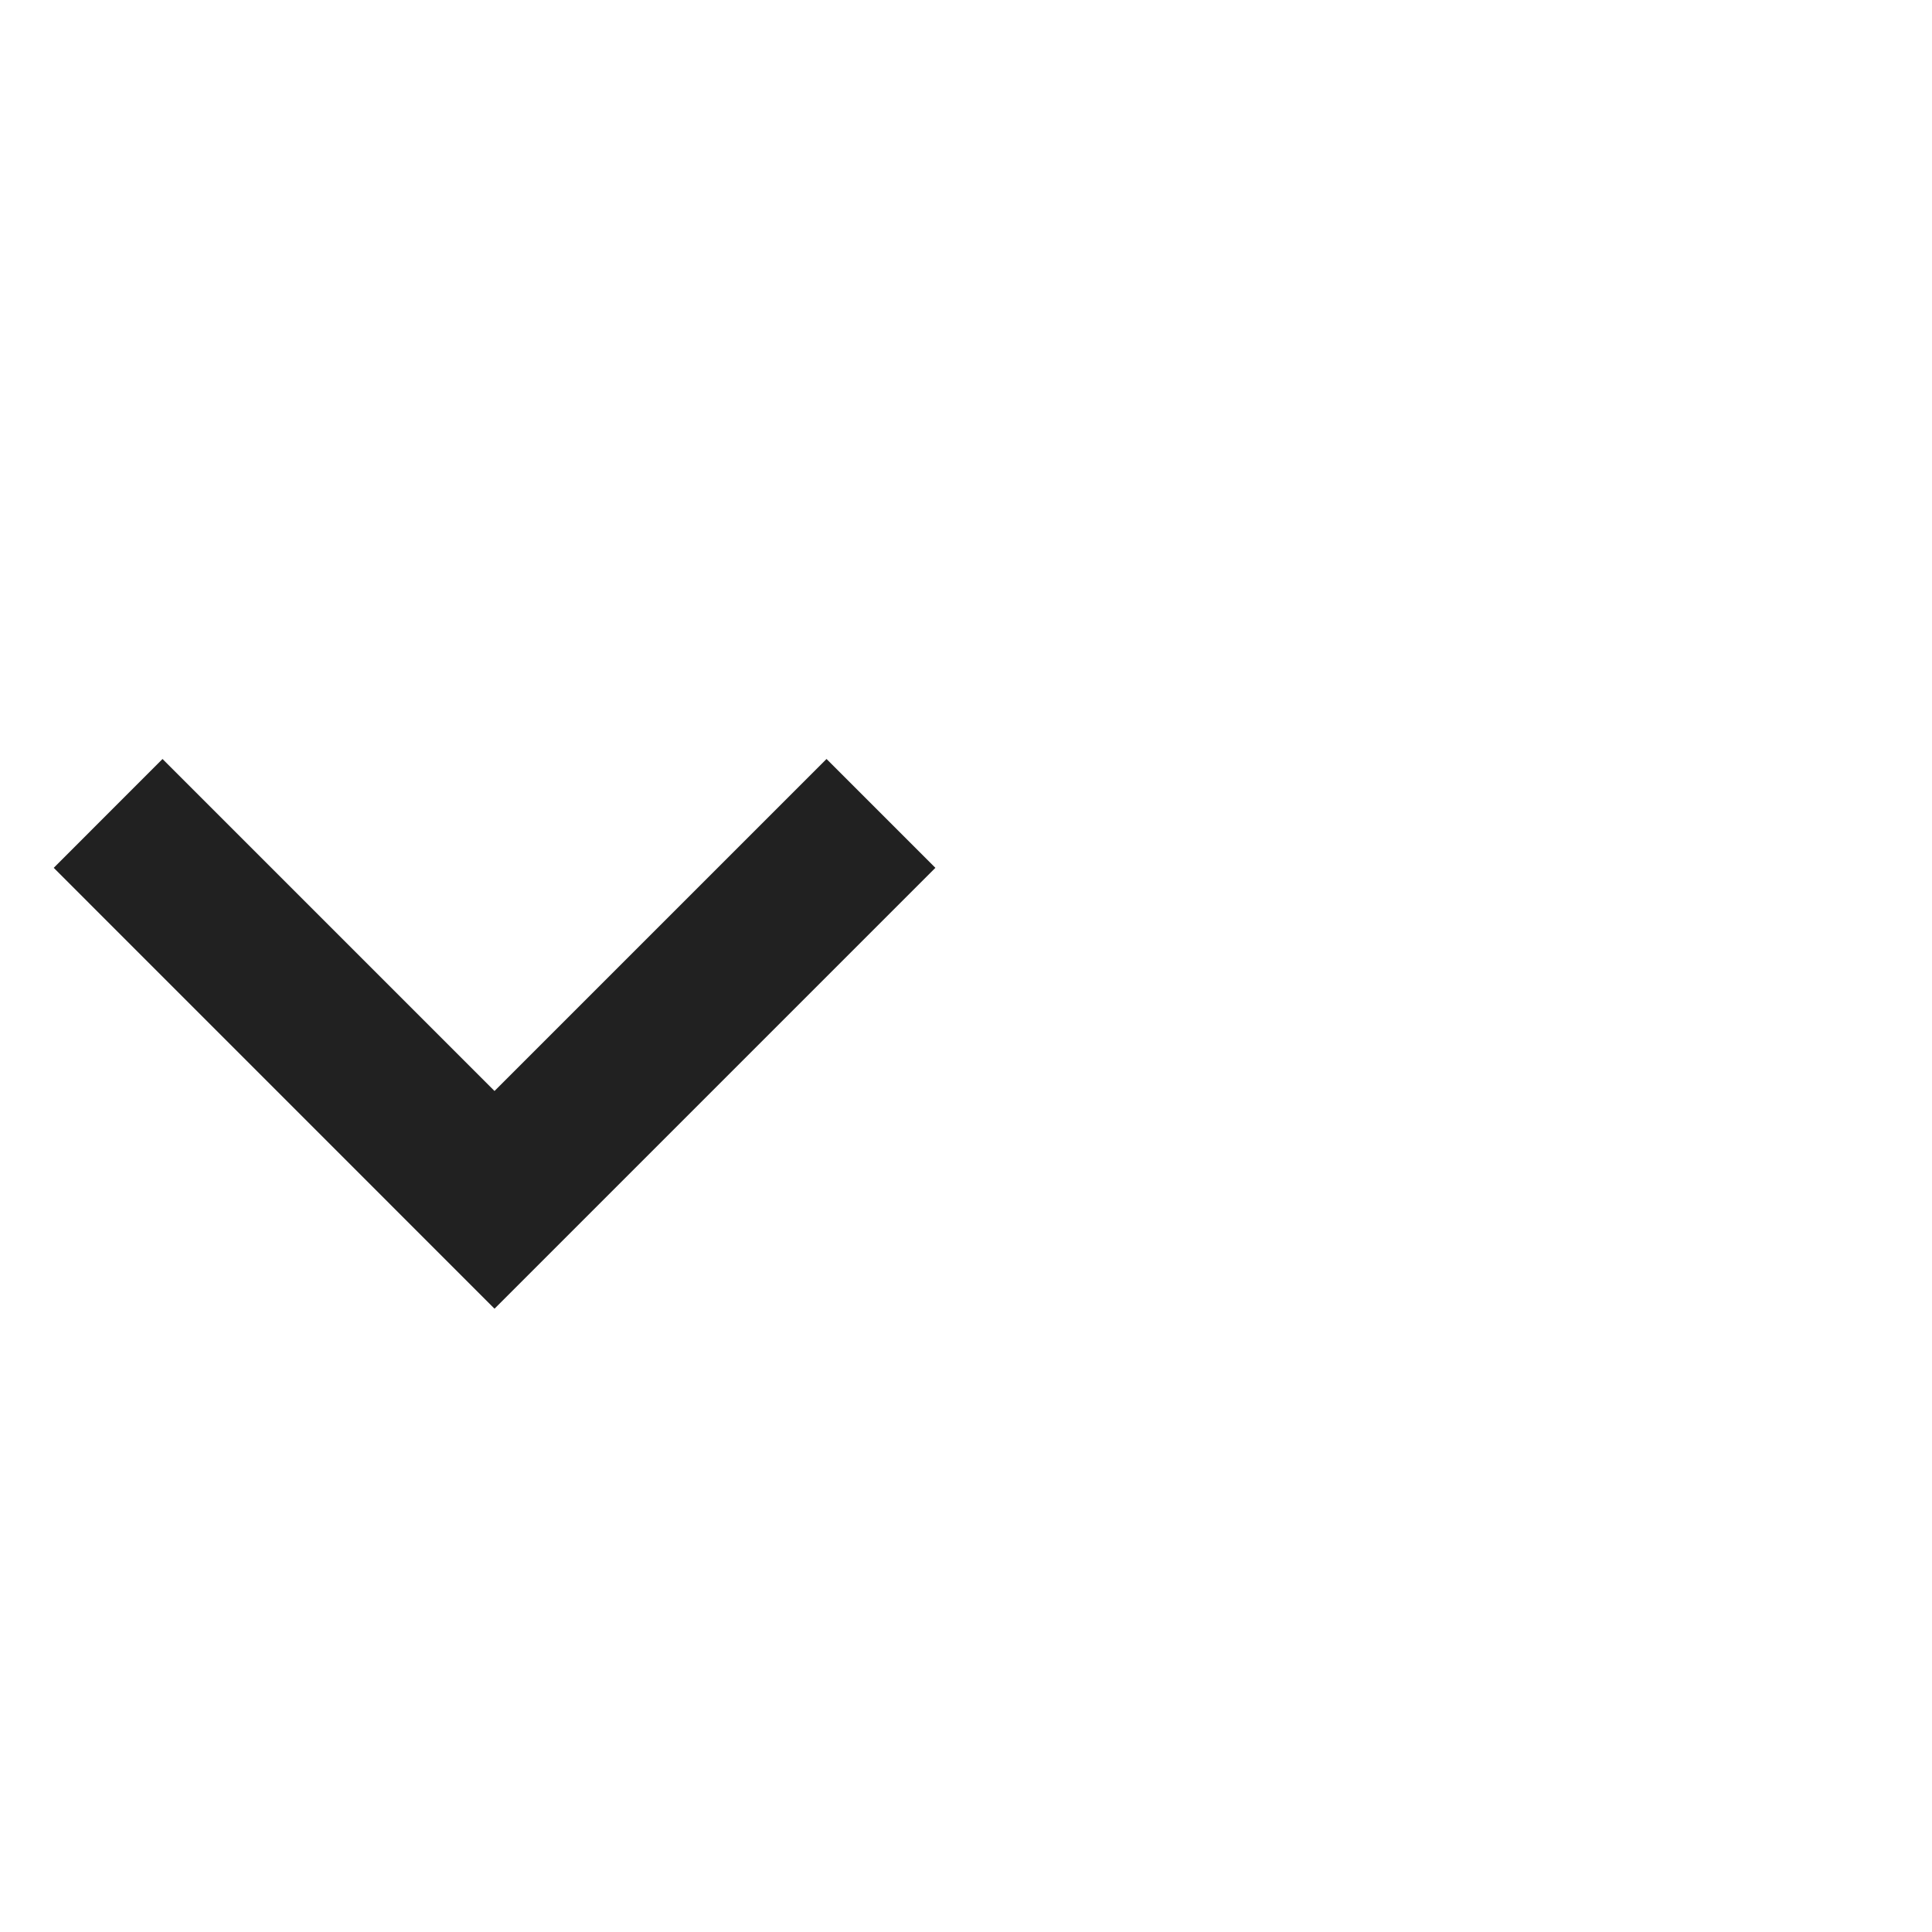 <svg width="26" height="26" viewBox="0 0 26 26" fill="none" xmlns="http://www.w3.org/2000/svg">
<g clip-path="url(#clip0_0_274)">
<path d="M11.123 10.214L6.655 14.682L2.187 10.214L0.723 11.679L6.655 17.612L12.588 11.679L11.123 10.214Z" fill="#212121"/>
</g>
<defs>
<clipPath id="clip0_0_274">
<rect width="25" height="25" fill="white" transform="matrix(1 0 0 -1 0.723 25.522)"/>
</clipPath>
</defs>
</svg>

